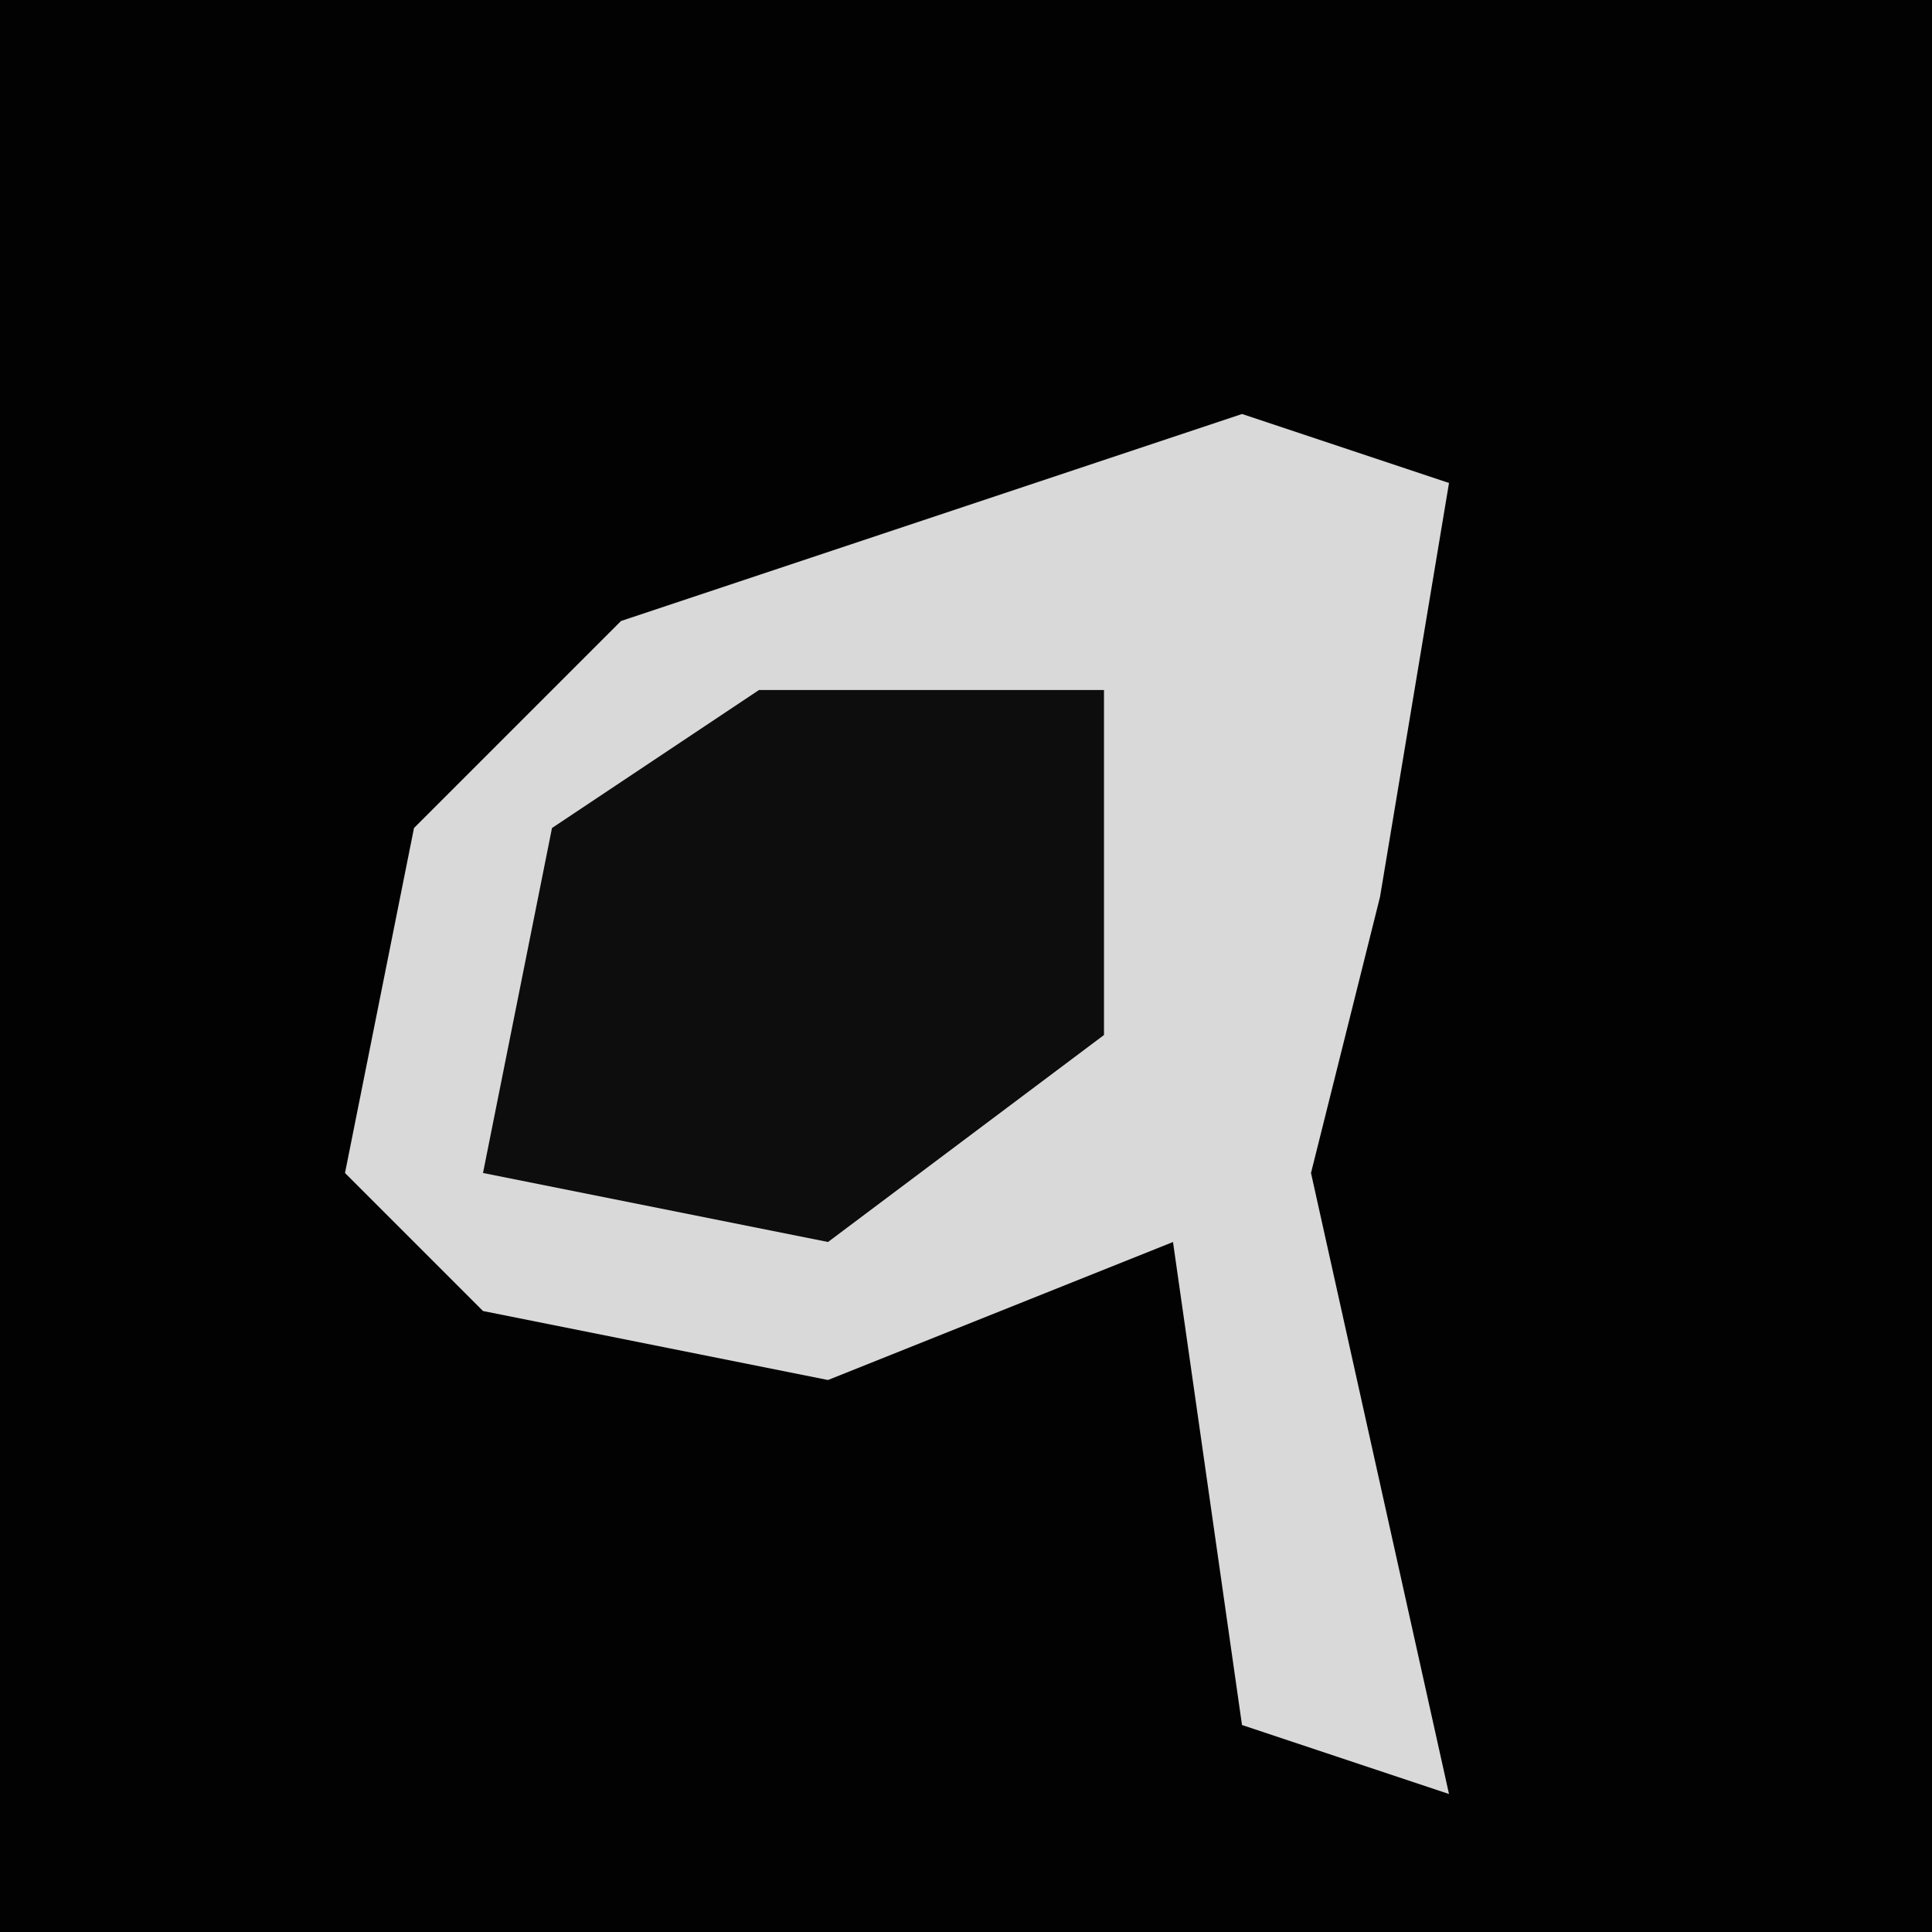<?xml version="1.0" encoding="UTF-8"?>
<svg version="1.1" xmlns="http://www.w3.org/2000/svg" width="28" height="28">
<path d="M0,0 L28,0 L28,28 L0,28 Z " fill="#020202" transform="translate(0,0)"/>
<path d="M0,0 L3,1 L2,7 L1,11 L3,20 L0,19 L-1,12 L-6,14 L-11,13 L-13,11 L-12,6 L-9,3 Z " fill="#D9D9D9" transform="translate(18,6)"/>
<path d="M0,0 L5,0 L5,5 L1,8 L-4,7 L-3,2 Z " fill="#0D0D0D" transform="translate(11,10)"/>
</svg>
